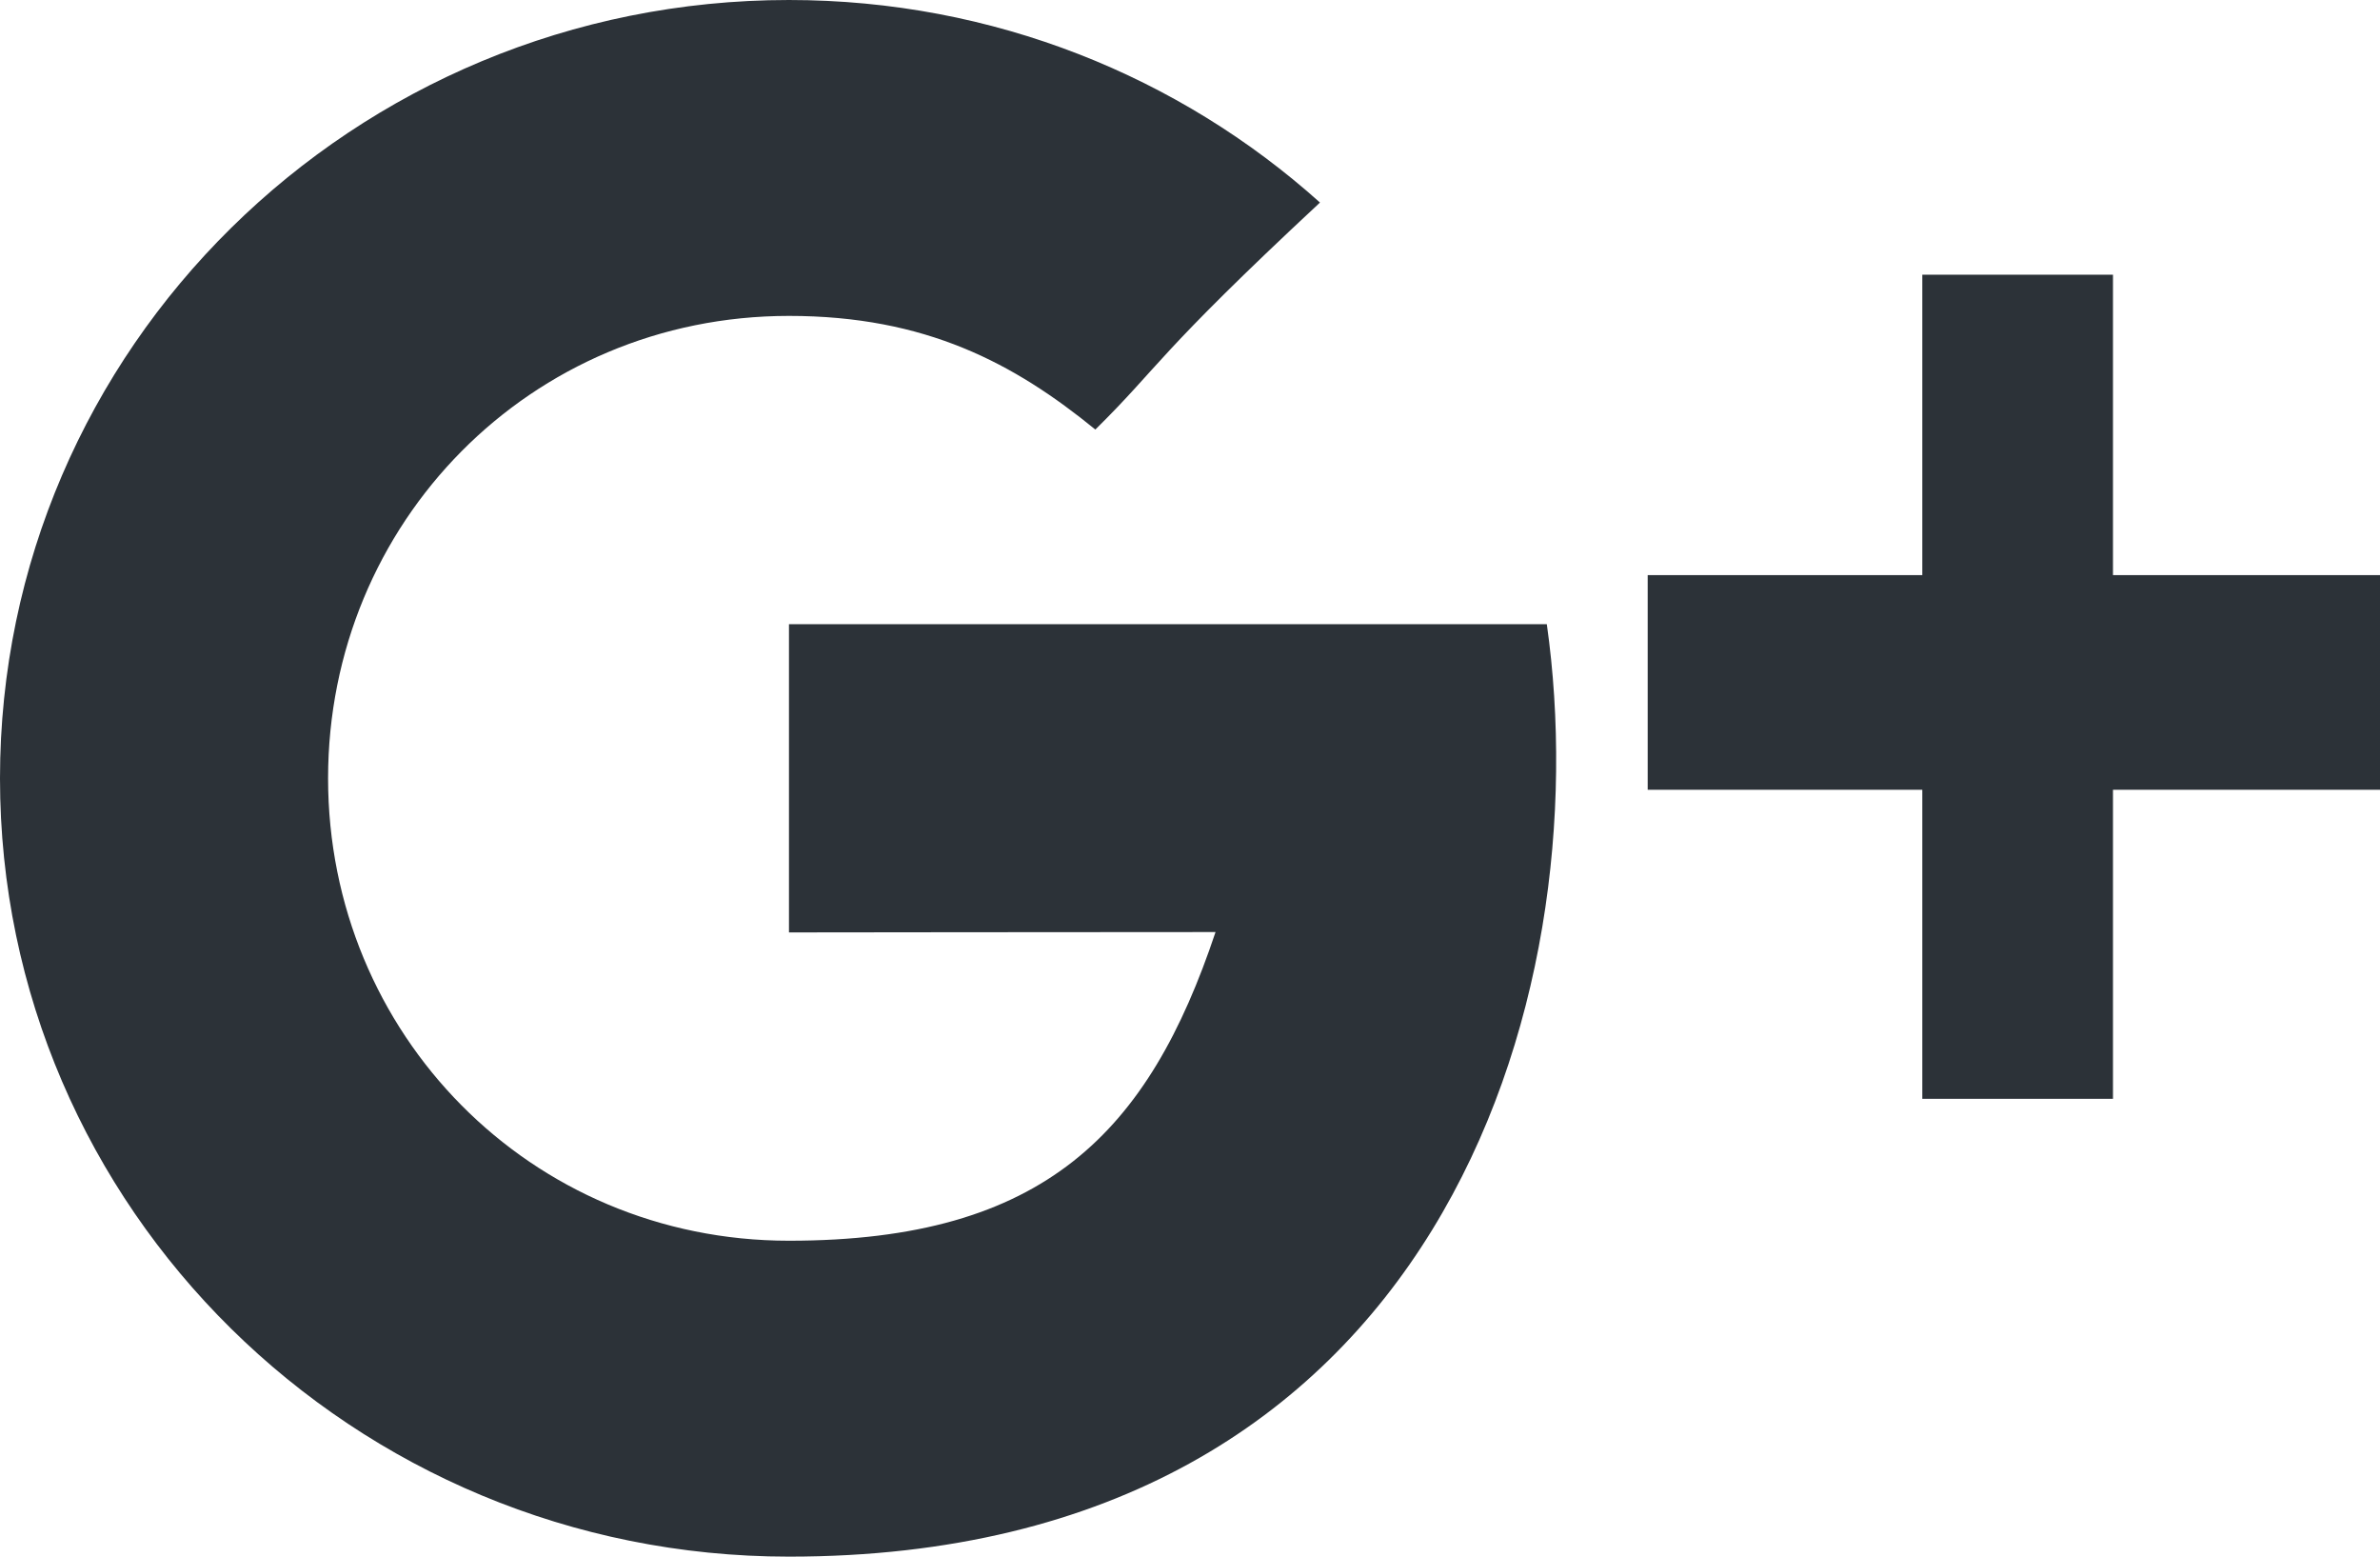 <?xml version="1.0" encoding="UTF-8" standalone="no"?>
<svg width="26px" height="17px" viewBox="0 0 26 17" version="1.1" xmlns="http://www.w3.org/2000/svg" xmlns:xlink="http://www.w3.org/1999/xlink">
    <!-- Generator: Sketch 42 (36781) - http://www.bohemiancoding.com/sketch -->
    <title>GooglePlus</title>
    <desc>Created with Sketch.</desc>
    <defs></defs>
    <g id="Finals" stroke="none" stroke-width="1" fill="none" fill-rule="evenodd">
        <g id="nb-calendar-start-page-2a-spring" transform="translate(-798, -1468)" fill="#2C3238">
            <g id="Event" transform="translate(180, 350)">
                <g id="Socials" transform="translate(380, 1106)">
                    <path d="M261.083,18.281 L261.083,15 L259,15 L259,18.281 L256,18.281 L256,20.625 L259,20.625 L259,24 L261.083,24 L261.083,20.625 L264,20.625 L264,18.281 L261.083,18.281 L261.083,18.281 Z M246.619,18.817 L246.619,22.183 C246.619,22.183 249.931,22.179 251.279,22.179 C250.549,24.361 249.414,25.55 246.619,25.55 C243.792,25.55 241.584,23.289 241.584,20.5 C241.584,17.711 243.792,15.45 246.619,15.45 C248.115,15.45 249.08,15.969 249.966,16.691 C250.675,15.992 250.616,15.892 252.42,14.212 C250.888,12.838 248.853,12 246.619,12 C241.859,12 238,15.806 238,20.5 C238,25.194 241.859,29 246.619,29 C253.735,29 255.474,22.89 254.898,18.817 L246.619,18.817 L246.619,18.817 Z" id="GooglePlus"></path>
                </g>
            </g>
        </g>
    </g>
</svg>